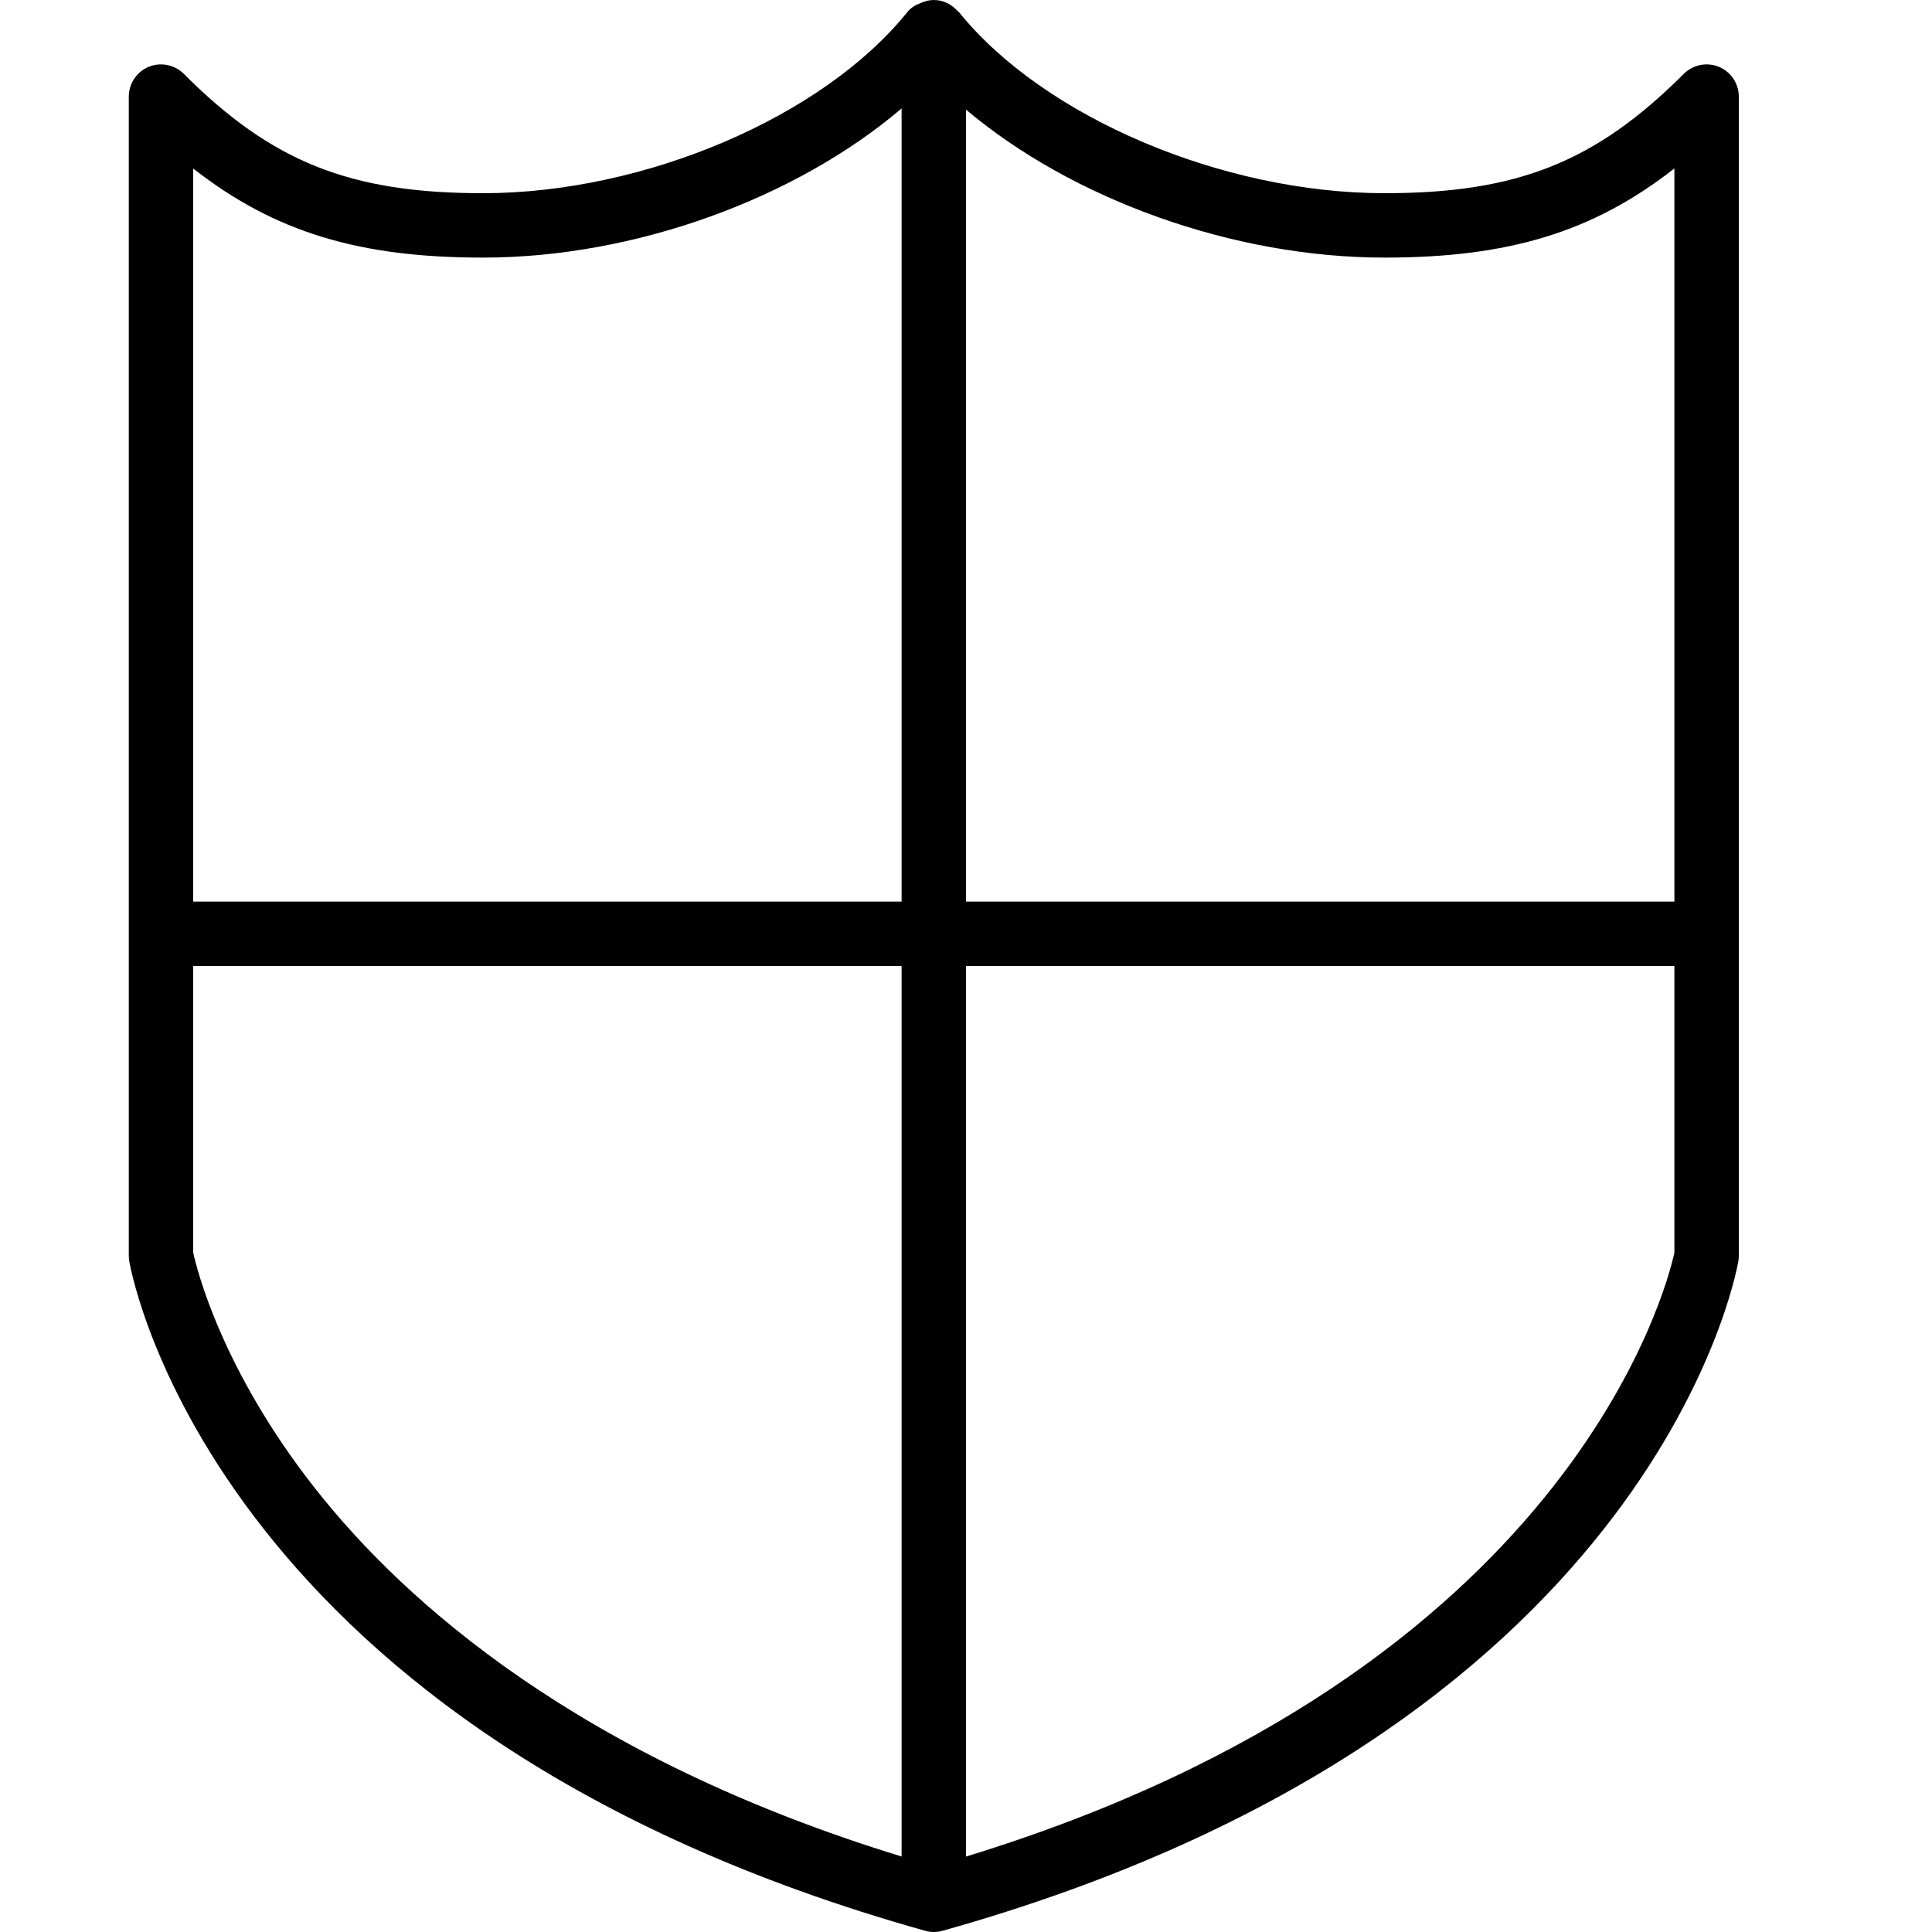 <?xml version="1.0" encoding="utf-8"?>
<!-- Generator: Adobe Illustrator 17.0.0, SVG Export Plug-In . SVG Version: 6.00 Build 0)  -->
<!DOCTYPE svg PUBLIC "-//W3C//DTD SVG 1.1//EN" "http://www.w3.org/Graphics/SVG/1.1/DTD/svg11.dtd">
<svg version="1.1" id="Layer_1" xmlns="http://www.w3.org/2000/svg" xmlns:xlink="http://www.w3.org/1999/xlink" x="0px" y="0px"
	 width="60px" height="60px" viewBox="0 0 60 60" enable-background="new 0 0 60 60" xml:space="preserve">
<g>
	<path fill="#010101" d="M53.383,2.076c-0.373-0.155-0.803-0.069-1.09,0.216C49.554,5.03,47.122,6,43,6
		c-5.037,0-10.597-2.367-13.221-5.627c-0.01-0.012-0.026-0.016-0.036-0.027C29.56,0.138,29.299,0,29,0
		c-0.151,0-0.291,0.039-0.419,0.099c-0.156,0.058-0.298,0.145-0.402,0.275C25.558,3.634,20.015,6,15,6
		c-4.126,0-6.558-0.97-9.293-3.707c-0.286-0.286-0.716-0.371-1.09-0.217C4.244,2.231,4,2.596,4,3v36
		c0,0.058,0.005,0.115,0.015,0.172c0.104,0.595,2.8,14.649,24.716,20.79C28.818,59.988,28.909,60,29,60
		c0.091,0,0.182-0.012,0.269-0.037c21.916-6.141,24.611-20.195,24.716-20.79C53.995,39.115,54,39.058,54,39V3
		C54,2.596,53.757,2.231,53.383,2.076z M43,8c3.819,0,6.455-0.777,9-2.769V28H30V3.404C33.286,6.176,38.271,8,43,8z M15,8
		c4.73,0,9.72-1.841,13-4.632V28H6V5.233C8.542,7.223,11.179,8,15,8z M9.786,46.225C6.883,42.537,6.111,39.409,6,38.9V30h22v27.655
		C18.022,54.598,12.594,49.793,9.786,46.225z M30,57.657V30h22v8.901C51.773,39.954,48.768,51.913,30,57.657z"/>
</g>
</svg>
